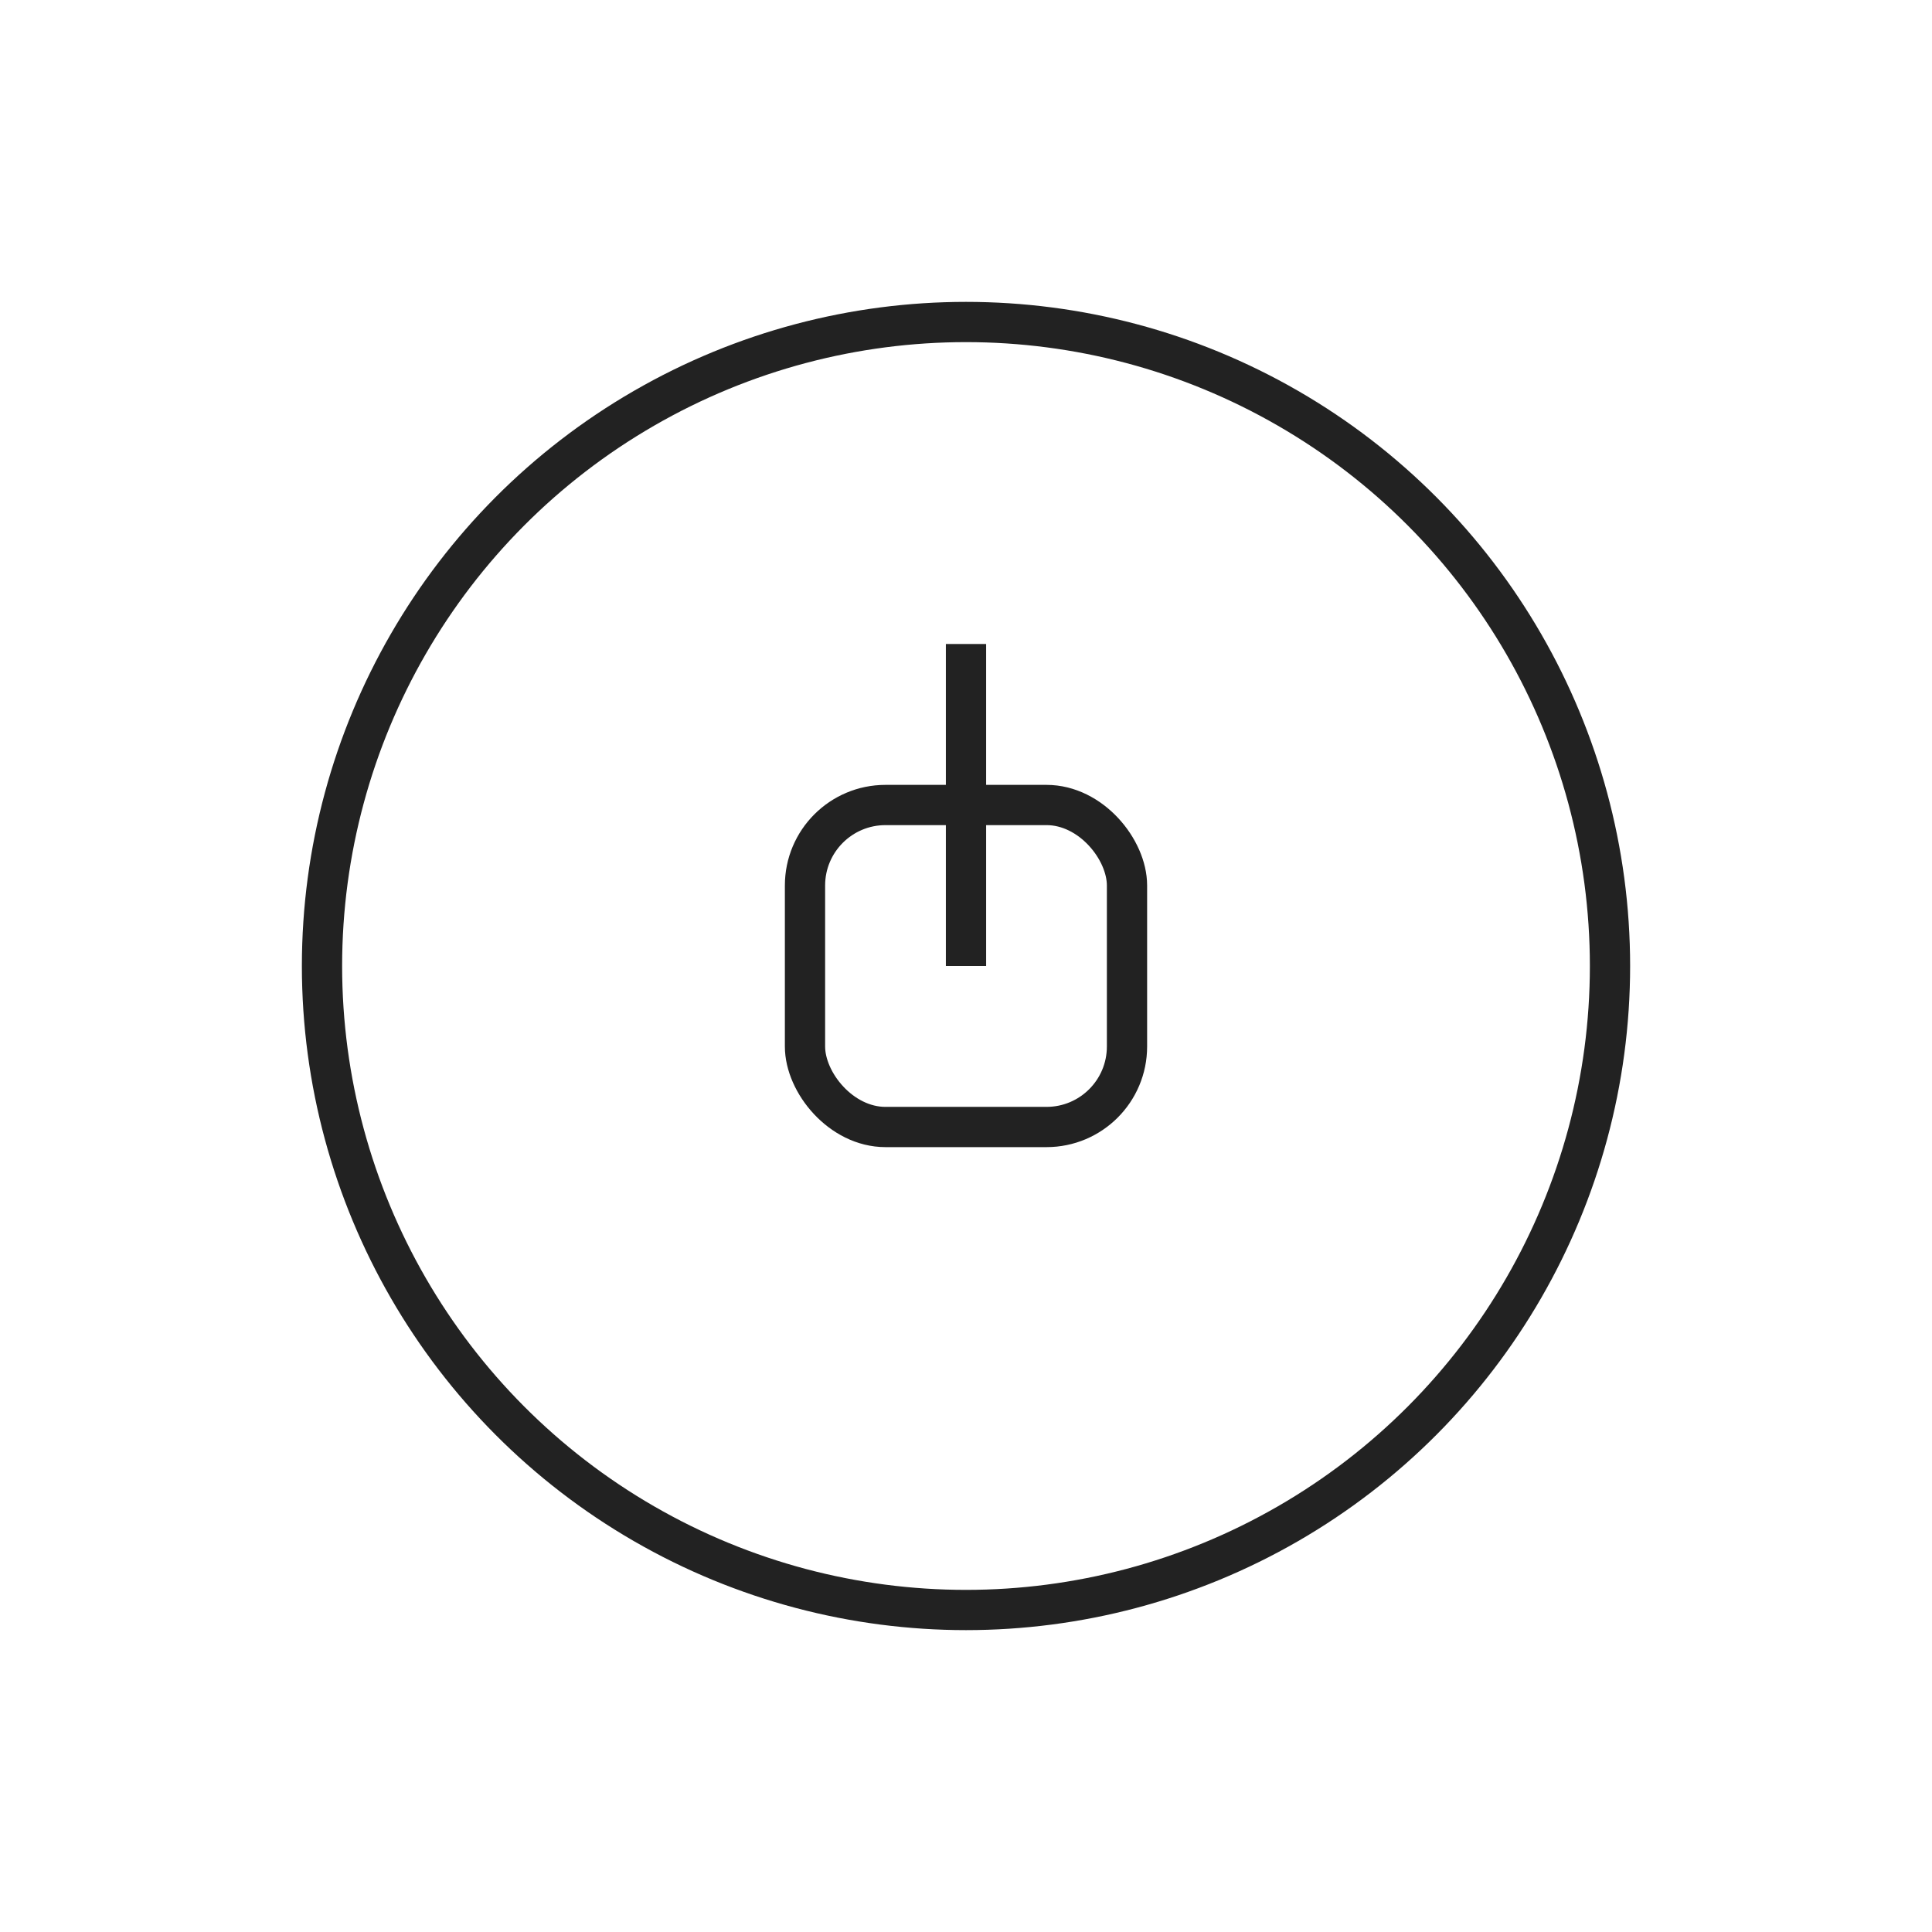 <svg xmlns="http://www.w3.org/2000/svg" width="48" height="48" viewBox="0 0 48 48" fill="none"><circle cx="24" cy="24" r="16" stroke="#222" stroke-width="1"/><rect x="20" y="20" width="8" height="8" rx="2" stroke="#222" stroke-width="1"/><path d="M24 24v-8" stroke="#222" stroke-width="1"/></svg>
